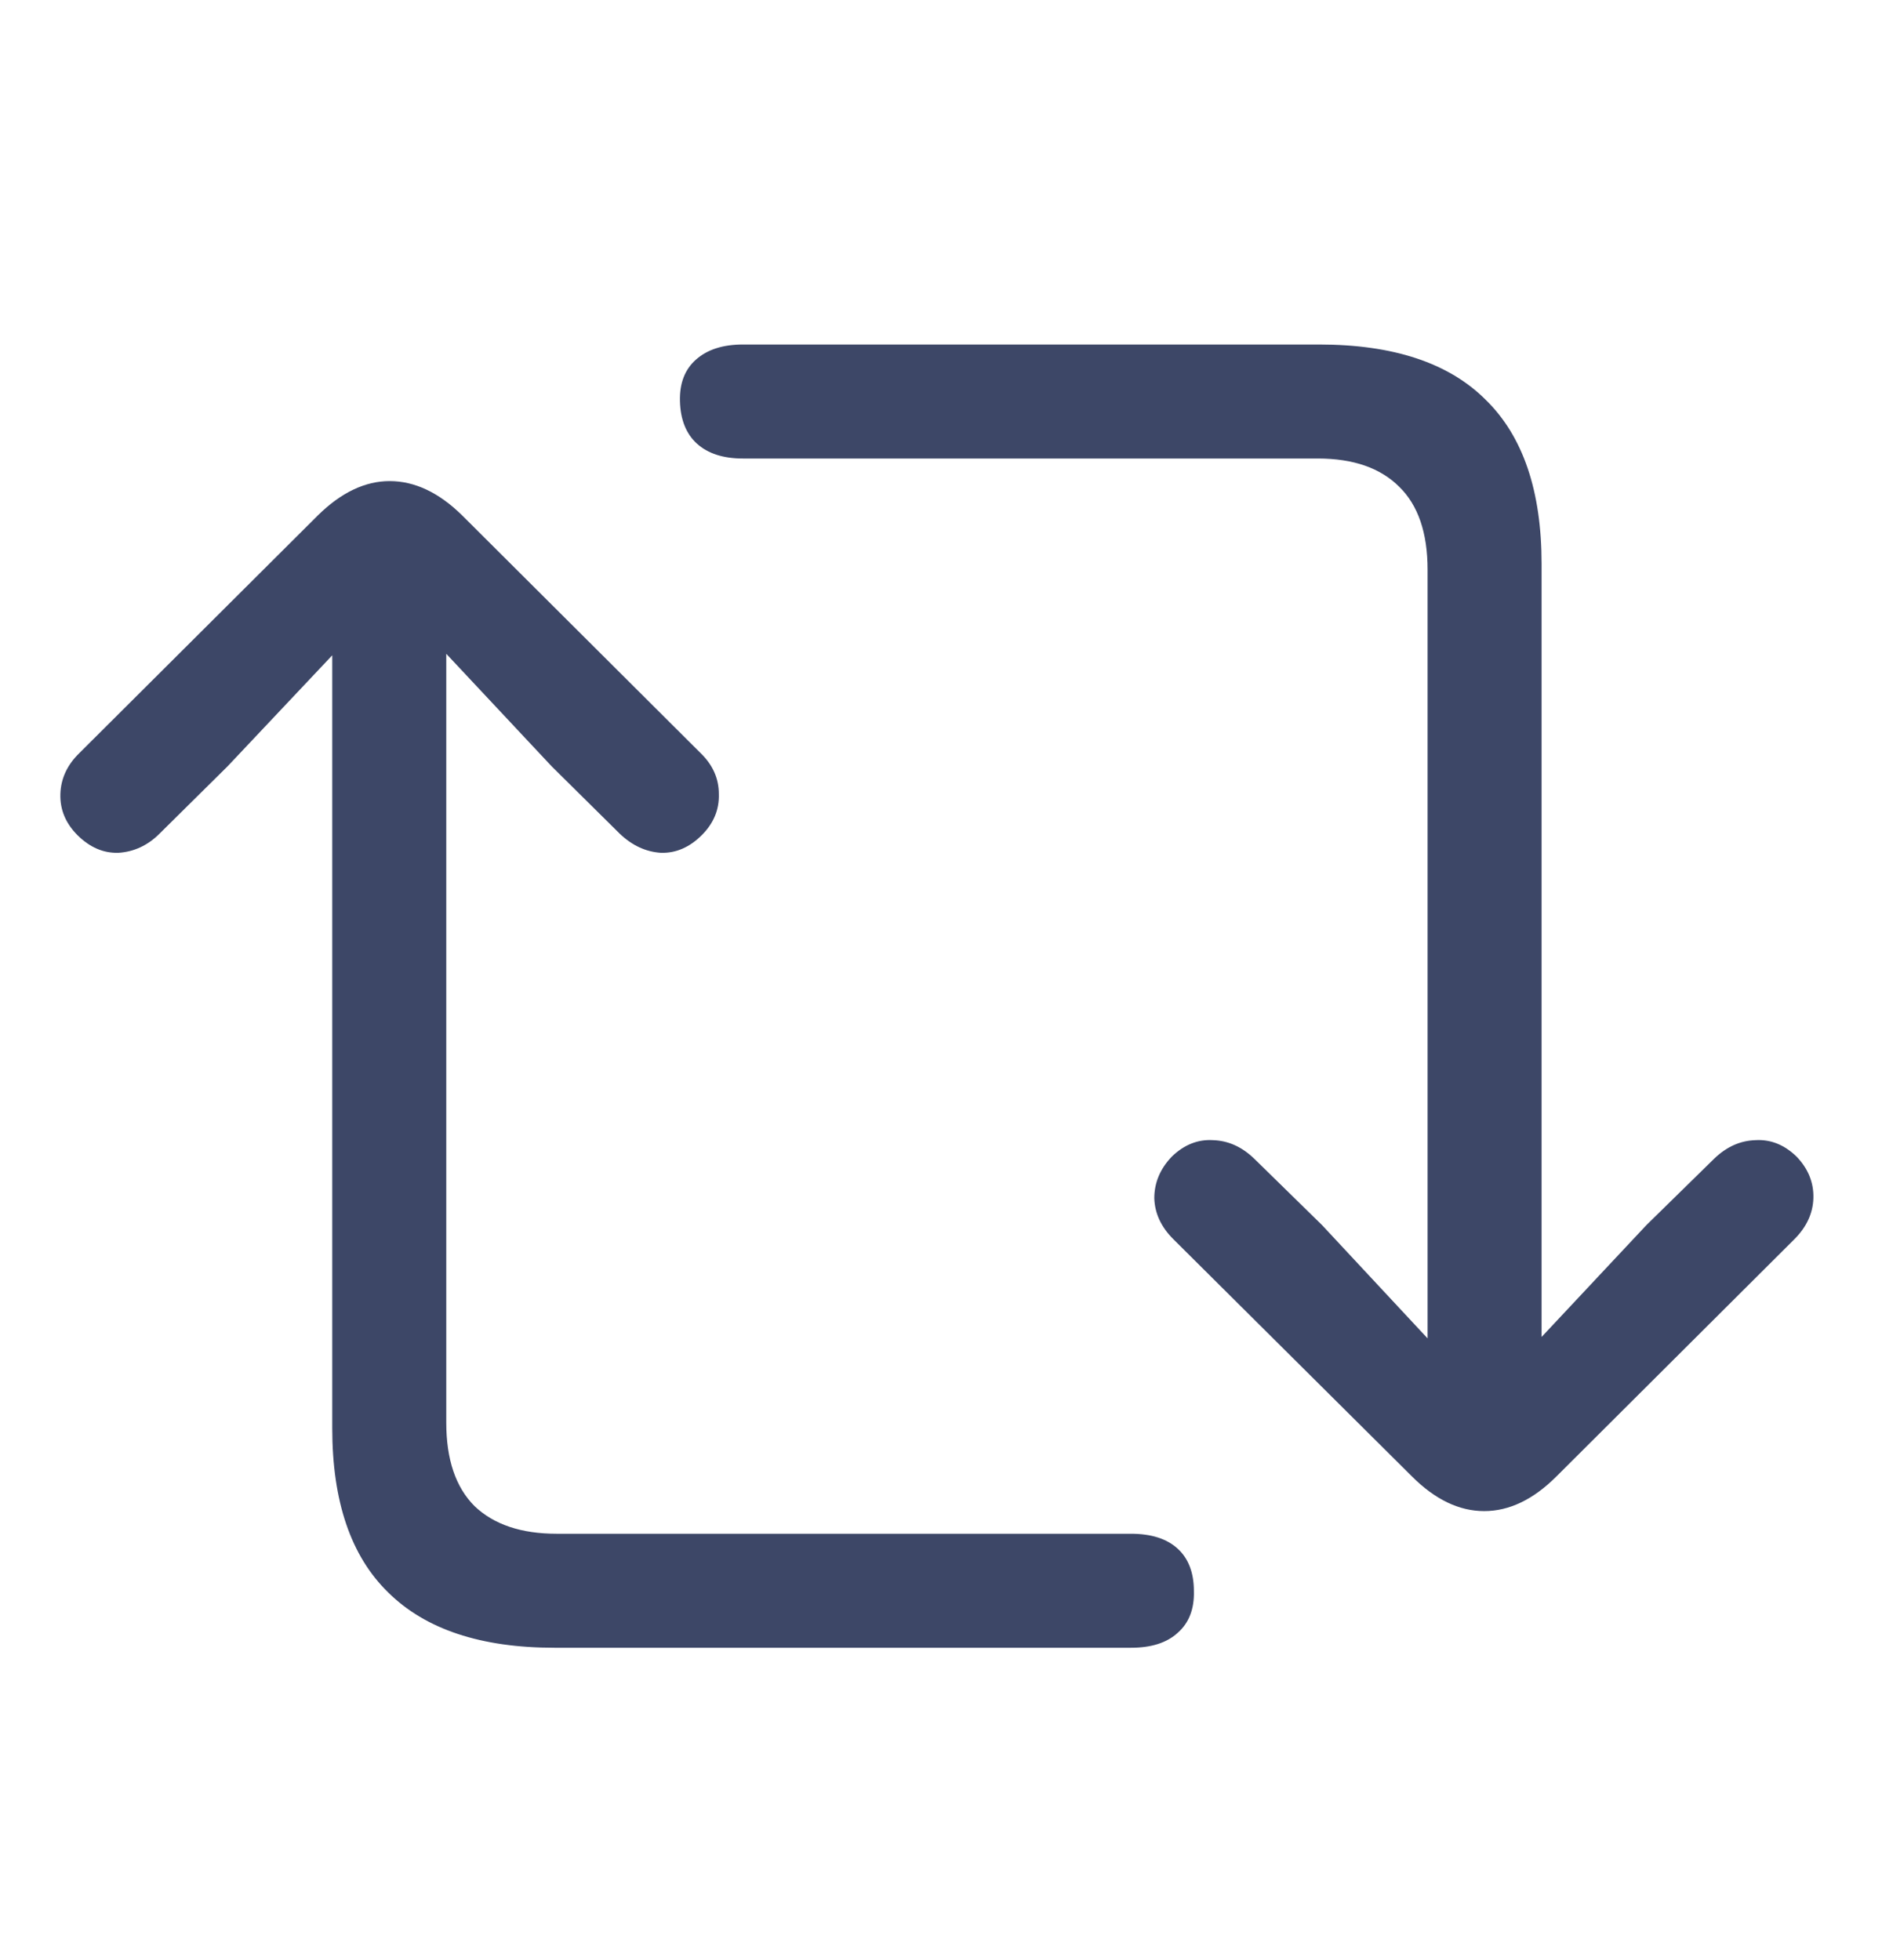 <svg width="24" height="25" viewBox="0 0 24 25" fill="none" xmlns="http://www.w3.org/2000/svg">
<path d="M0.987 10.651C1.144 10.807 1.318 10.883 1.511 10.877C1.709 10.864 1.884 10.783 2.034 10.633L2.901 9.775L4.237 8.358V18.217C4.237 19.15 4.475 19.848 4.951 20.311C5.426 20.781 6.133 21.016 7.072 21.016H14.422C14.681 21.016 14.879 20.953 15.018 20.826C15.162 20.7 15.231 20.522 15.225 20.294C15.225 20.059 15.156 19.878 15.018 19.752C14.879 19.625 14.681 19.562 14.422 19.562H7.1C6.648 19.562 6.299 19.445 6.052 19.21C5.811 18.969 5.691 18.614 5.691 18.145V8.339L7.036 9.775L7.903 10.633C8.06 10.783 8.234 10.864 8.427 10.877C8.619 10.883 8.794 10.807 8.95 10.651C9.101 10.5 9.173 10.326 9.167 10.127C9.167 9.929 9.089 9.754 8.932 9.603L5.89 6.57C5.595 6.281 5.288 6.136 4.969 6.136C4.656 6.136 4.352 6.281 4.057 6.57L1.014 9.603C0.858 9.754 0.776 9.929 0.77 10.127C0.764 10.326 0.837 10.5 0.987 10.651ZM8.671 5.116C8.677 5.351 8.749 5.532 8.887 5.658C9.026 5.784 9.221 5.848 9.474 5.848H16.805C17.257 5.848 17.603 5.968 17.844 6.209C18.084 6.443 18.205 6.796 18.205 7.265V17.07L16.86 15.626L15.993 14.777C15.836 14.626 15.662 14.548 15.469 14.542C15.277 14.53 15.102 14.599 14.945 14.75C14.795 14.906 14.72 15.084 14.72 15.283C14.726 15.475 14.807 15.65 14.964 15.806L18.006 18.831C18.301 19.126 18.608 19.273 18.927 19.273C19.246 19.273 19.553 19.126 19.848 18.831L22.882 15.806C23.038 15.65 23.119 15.475 23.125 15.283C23.131 15.084 23.059 14.906 22.909 14.75C22.752 14.599 22.578 14.53 22.385 14.542C22.192 14.548 22.018 14.626 21.861 14.777L20.995 15.626L19.659 17.052V7.193C19.659 6.26 19.421 5.562 18.945 5.098C18.476 4.629 17.768 4.394 16.823 4.394H9.474C9.221 4.394 9.023 4.457 8.878 4.584C8.734 4.71 8.665 4.887 8.671 5.116Z" fill="#3D4767"/>
</svg>
